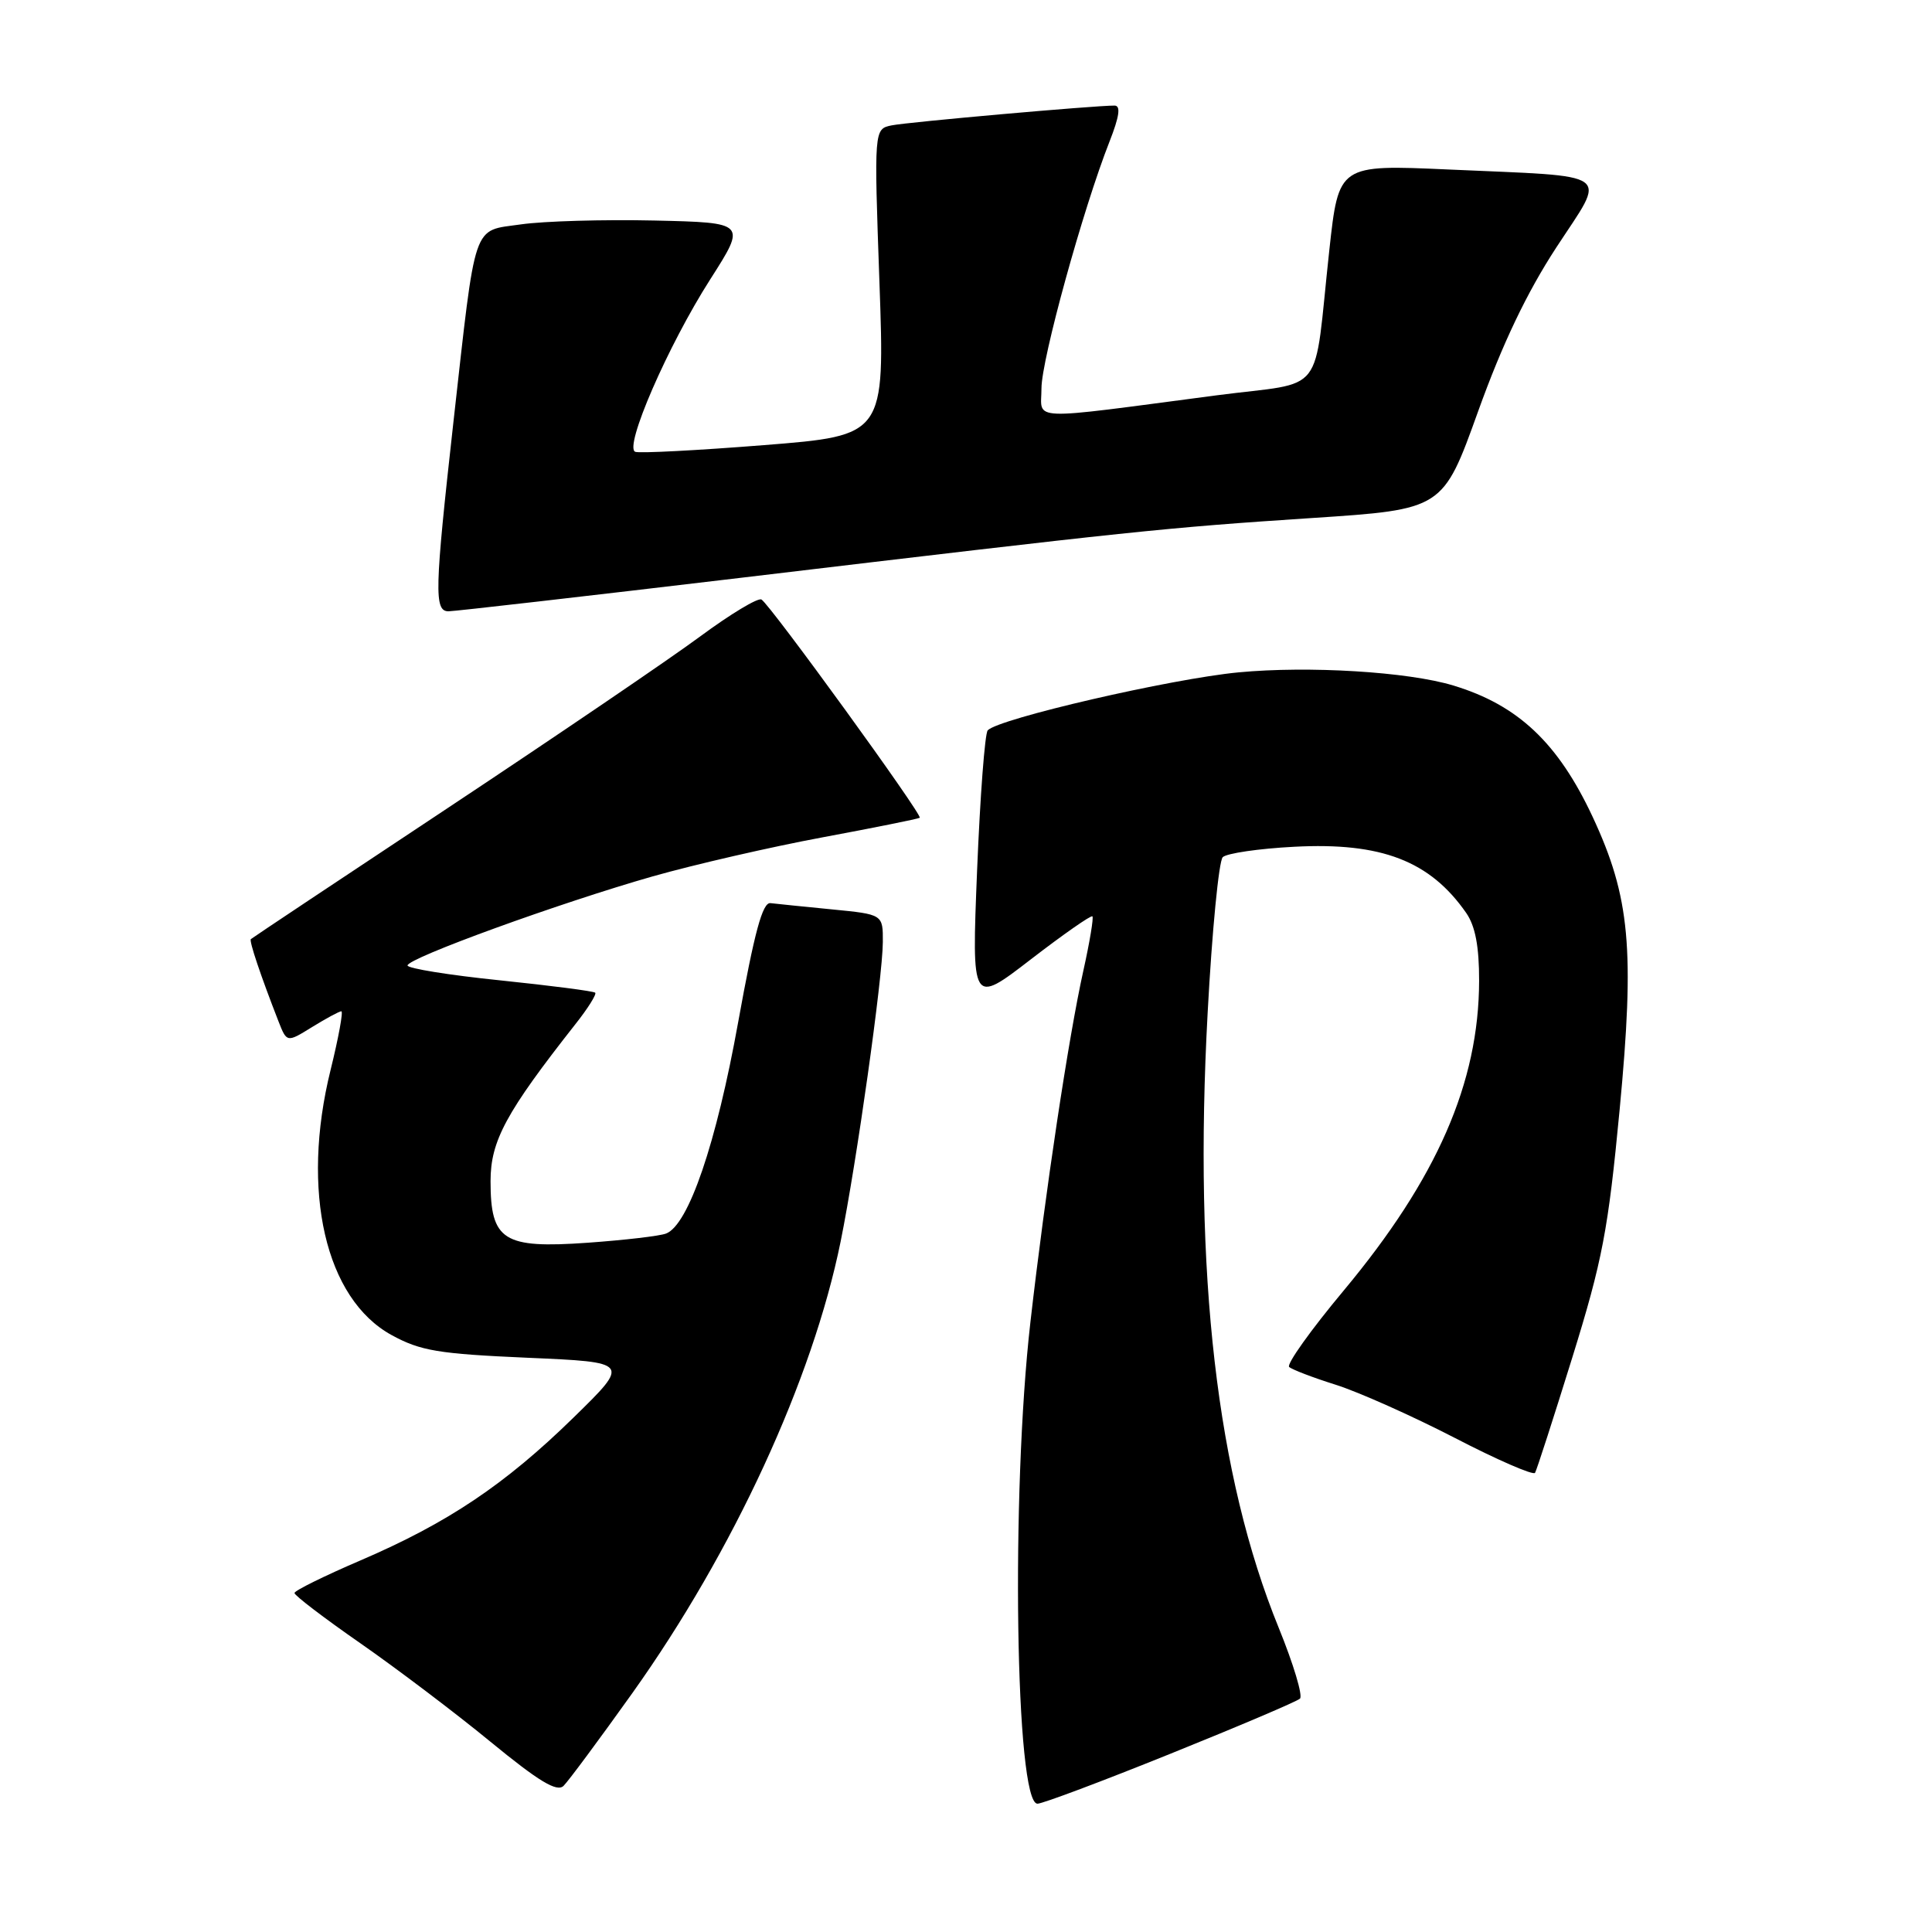 <?xml version="1.0" encoding="UTF-8" standalone="no"?>
<!DOCTYPE svg PUBLIC "-//W3C//DTD SVG 1.1//EN" "http://www.w3.org/Graphics/SVG/1.1/DTD/svg11.dtd" >
<svg xmlns="http://www.w3.org/2000/svg" xmlns:xlink="http://www.w3.org/1999/xlink" version="1.1" viewBox="0 0 256 256">
 <g >
 <path fill="currentColor"
d=" M 155.09 232.38 C 164.12 228.74 171.84 225.46 172.25 225.08 C 172.66 224.71 171.39 220.49 169.44 215.70 C 161.23 195.57 158.14 168.83 160.02 134.19 C 160.60 123.37 161.50 114.10 162.02 113.58 C 162.53 113.07 166.80 112.44 171.50 112.20 C 183.04 111.59 189.48 114.07 194.28 120.97 C 195.48 122.70 196.00 125.41 195.99 129.97 C 195.96 143.47 190.41 156.17 178.05 171.00 C 173.69 176.22 170.44 180.78 170.82 181.13 C 171.19 181.47 173.97 182.54 177.00 183.49 C 180.03 184.45 187.11 187.61 192.75 190.52 C 198.38 193.44 203.18 195.52 203.40 195.16 C 203.62 194.80 205.84 187.92 208.34 179.87 C 212.33 167.01 213.09 163.03 214.61 147.04 C 216.63 125.74 215.99 118.87 211.04 108.25 C 206.45 98.43 201.14 93.42 192.56 90.83 C 186.56 89.01 173.41 88.21 164.13 89.09 C 155.22 89.93 132.33 95.22 130.88 96.77 C 130.50 97.17 129.87 105.52 129.47 115.33 C 128.75 133.16 128.75 133.16 136.59 127.12 C 140.90 123.80 144.57 121.24 144.75 121.42 C 144.93 121.60 144.39 124.84 143.55 128.62 C 141.58 137.49 138.52 157.82 136.53 175.23 C 133.94 197.90 134.54 239.00 137.47 239.00 C 138.14 239.00 146.07 236.02 155.09 232.38 Z  M 83.80 224.33 C 97.18 205.55 107.68 182.79 111.39 164.50 C 113.50 154.09 116.96 129.53 116.98 124.83 C 117.00 121.16 117.00 121.16 110.25 120.50 C 106.54 120.14 102.87 119.76 102.09 119.67 C 101.04 119.54 99.97 123.50 97.81 135.45 C 94.91 151.55 91.23 162.31 88.26 163.45 C 87.42 163.78 82.74 164.32 77.86 164.67 C 66.69 165.46 65.00 164.39 65.00 156.51 C 65.00 151.17 67.05 147.39 76.25 135.70 C 77.90 133.62 79.07 131.74 78.87 131.54 C 78.67 131.33 72.99 130.60 66.25 129.90 C 59.51 129.21 54.00 128.32 54.00 127.93 C 54.00 126.96 74.19 119.63 86.50 116.12 C 92.00 114.56 102.12 112.23 109.00 110.95 C 115.88 109.67 121.67 108.50 121.87 108.36 C 122.31 108.05 102.10 80.18 100.90 79.44 C 100.45 79.16 96.78 81.37 92.75 84.35 C 88.72 87.33 73.74 97.51 59.46 106.98 C 45.18 116.44 33.38 124.30 33.24 124.44 C 32.99 124.68 34.55 129.31 36.90 135.33 C 38.01 138.16 38.01 138.16 41.37 136.08 C 43.22 134.94 44.96 134.00 45.23 134.00 C 45.50 134.00 44.86 137.49 43.81 141.75 C 39.82 157.84 43.11 172.10 51.90 176.91 C 55.73 179.00 58.08 179.39 69.90 179.91 C 83.50 180.50 83.50 180.50 76.00 187.83 C 66.91 196.72 59.32 201.80 47.77 206.76 C 42.97 208.82 39.04 210.76 39.02 211.08 C 39.01 211.40 42.94 214.40 47.75 217.74 C 52.56 221.09 60.33 226.96 65.00 230.80 C 71.40 236.05 73.79 237.49 74.67 236.64 C 75.31 236.01 79.42 230.47 83.80 224.33 Z  M 98.18 76.56 C 150.21 70.36 154.29 69.93 173.85 68.64 C 191.19 67.50 191.19 67.50 195.86 54.50 C 199.08 45.55 202.30 38.80 206.20 32.82 C 212.92 22.53 214.20 23.46 191.94 22.46 C 177.38 21.81 177.38 21.81 176.14 33.16 C 173.98 52.95 175.91 50.46 161.23 52.38 C 135.72 55.73 138.00 55.82 138.00 51.46 C 138.00 47.63 143.50 27.69 147.02 18.75 C 148.32 15.44 148.53 14.00 147.69 13.99 C 145.05 13.98 120.34 16.17 118.16 16.61 C 115.81 17.09 115.81 17.09 116.53 37.40 C 117.25 57.71 117.25 57.71 101.25 58.98 C 92.44 59.68 84.76 60.08 84.18 59.87 C 82.62 59.32 88.50 45.79 94.12 37.00 C 98.91 29.50 98.91 29.50 86.70 29.22 C 79.99 29.07 72.04 29.30 69.04 29.73 C 62.52 30.67 63.11 28.94 60.07 56.02 C 57.59 78.24 57.51 81.00 59.43 81.00 C 60.21 81.00 77.65 79.00 98.18 76.56 Z "/>
</g>
</svg>